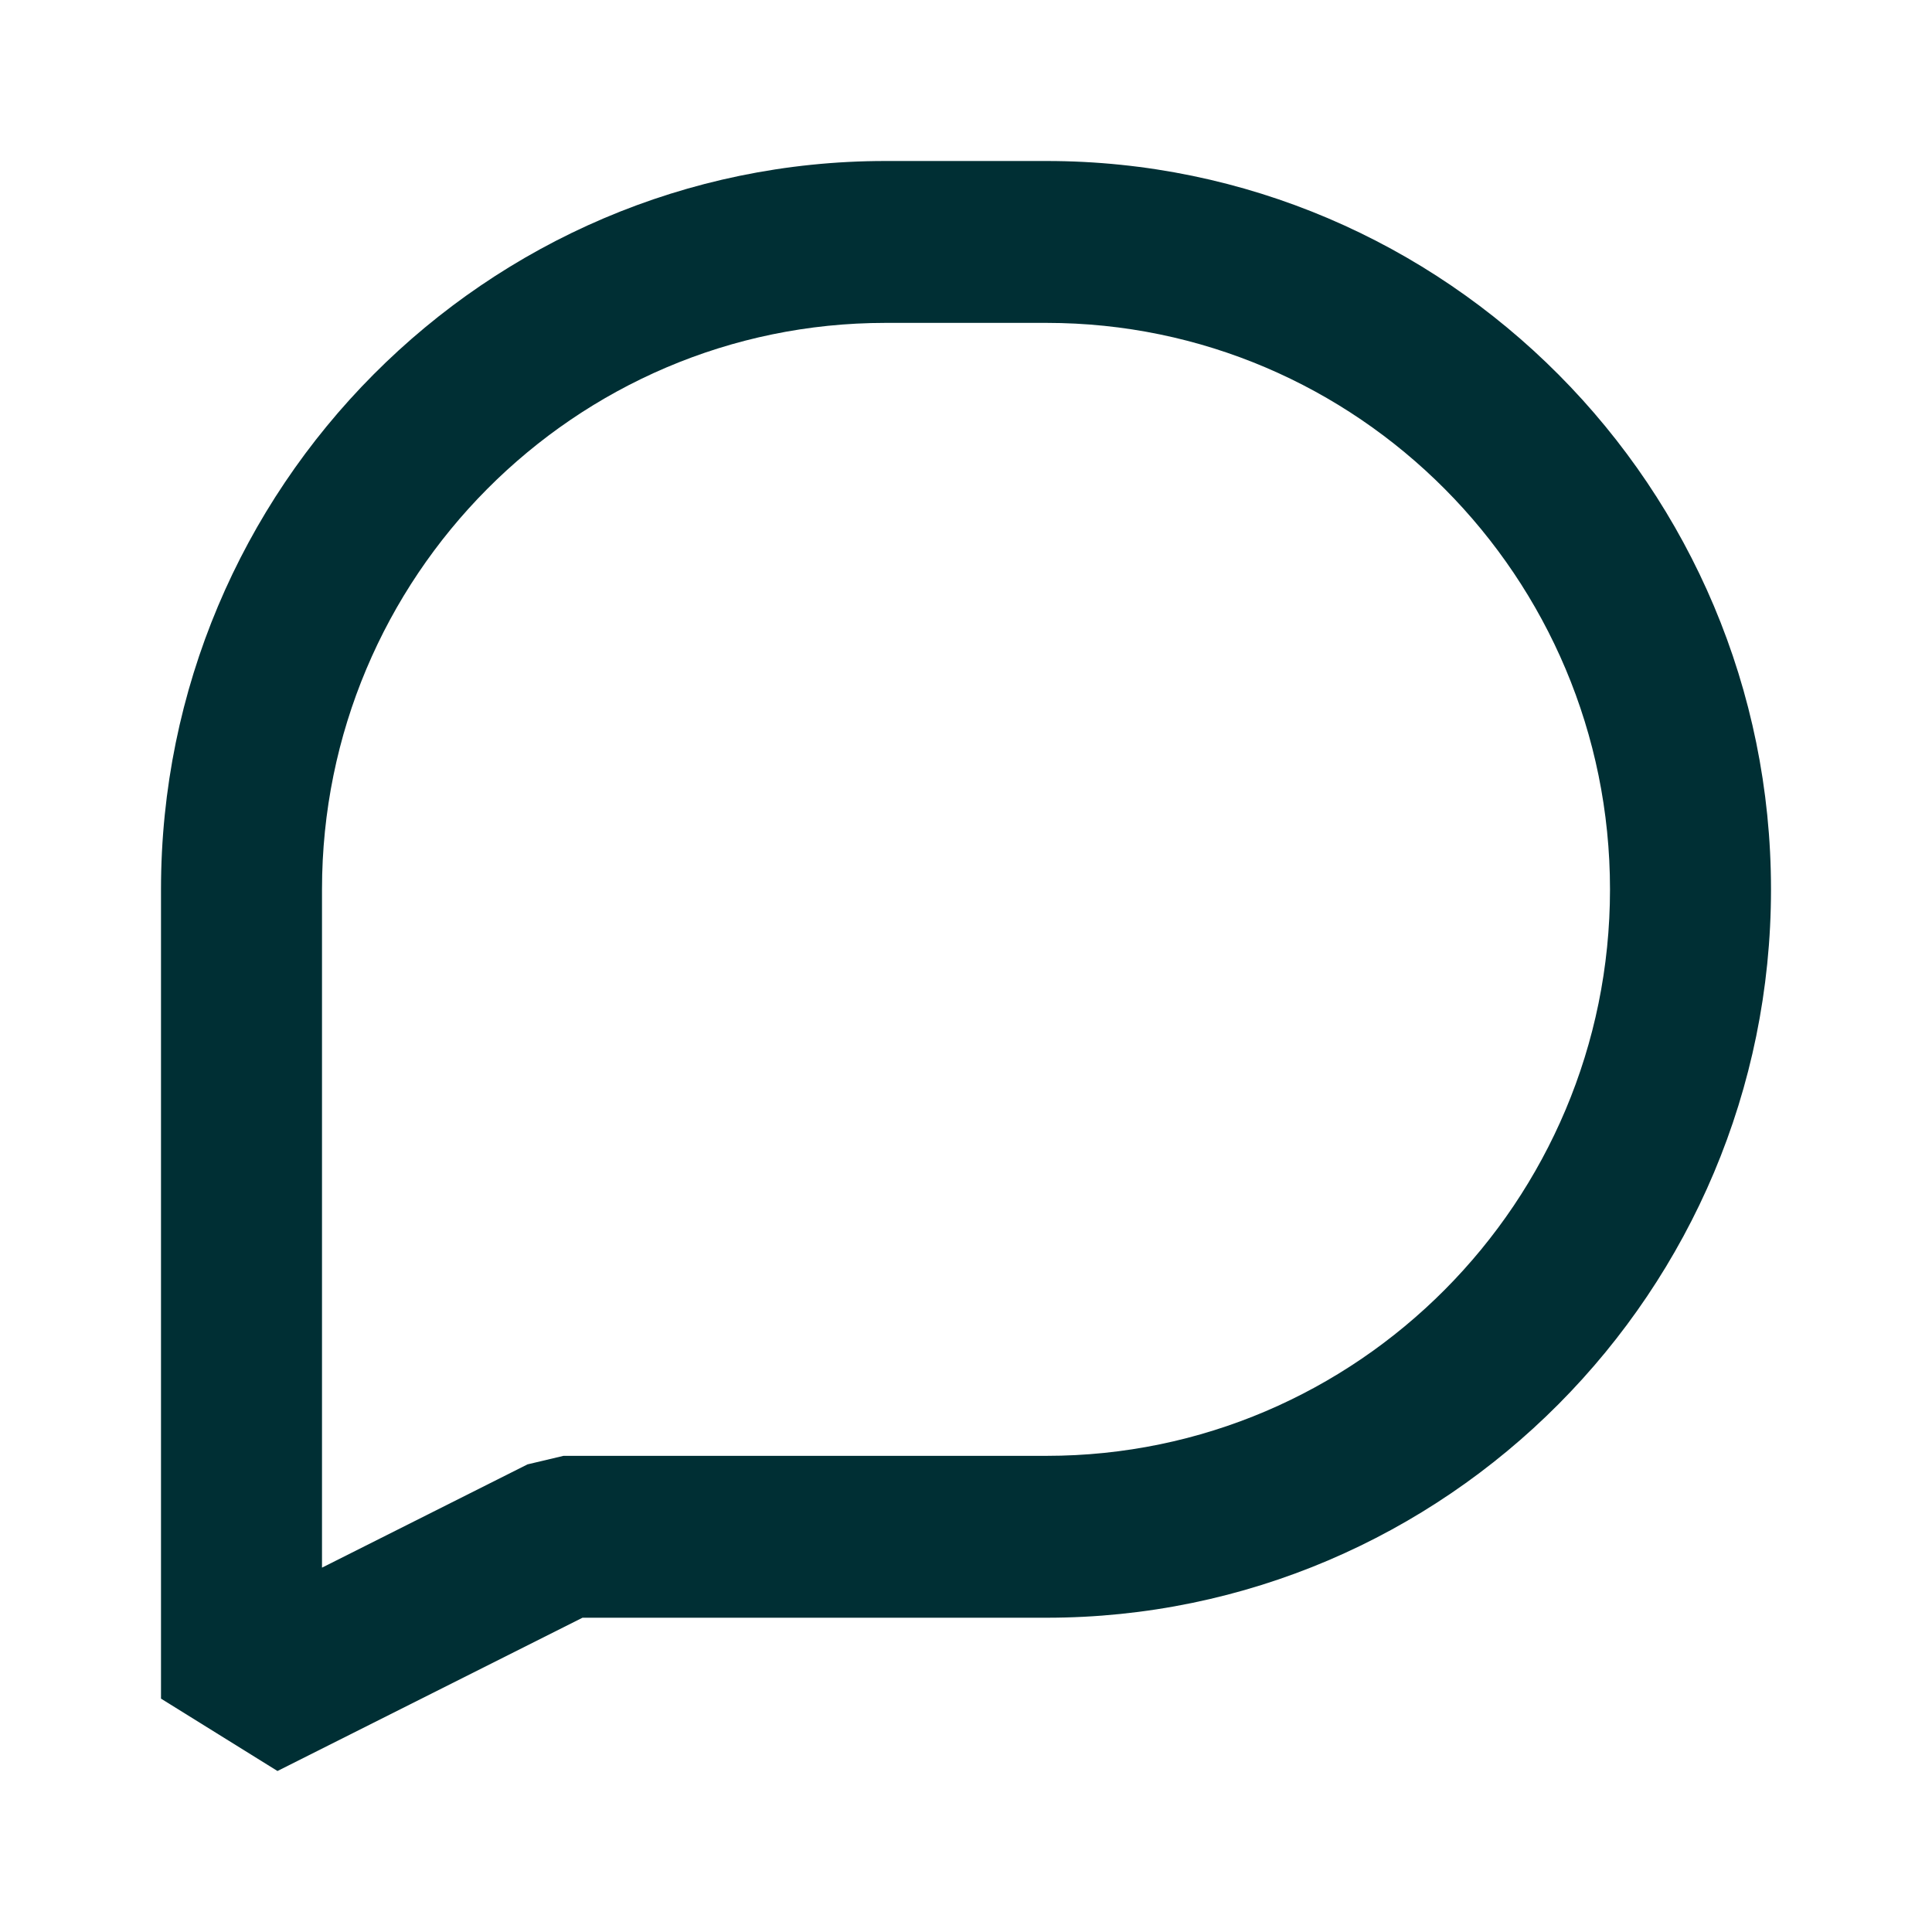 <svg width="24" height="24" viewBox="0 0 24 24" fill="none" xmlns="http://www.w3.org/2000/svg">
<path fill-rule="evenodd" clip-rule="evenodd" d="M11 4.011C7.14 4.011 4 7.167 4 11.048V19.474L6.553 18.191L7 18.085H13C16.86 18.085 20 14.928 20 11.048C20 7.167 16.86 4.011 13 4.011H11ZM3.447 22L2 21.101V11.048C2 6.059 6.037 2 11 2H13C17.962 2 22 6.059 22 11.048C22 16.037 17.962 20.096 13 20.096H7.236L3.447 22Z" fill="#002F34"/>
</svg>
